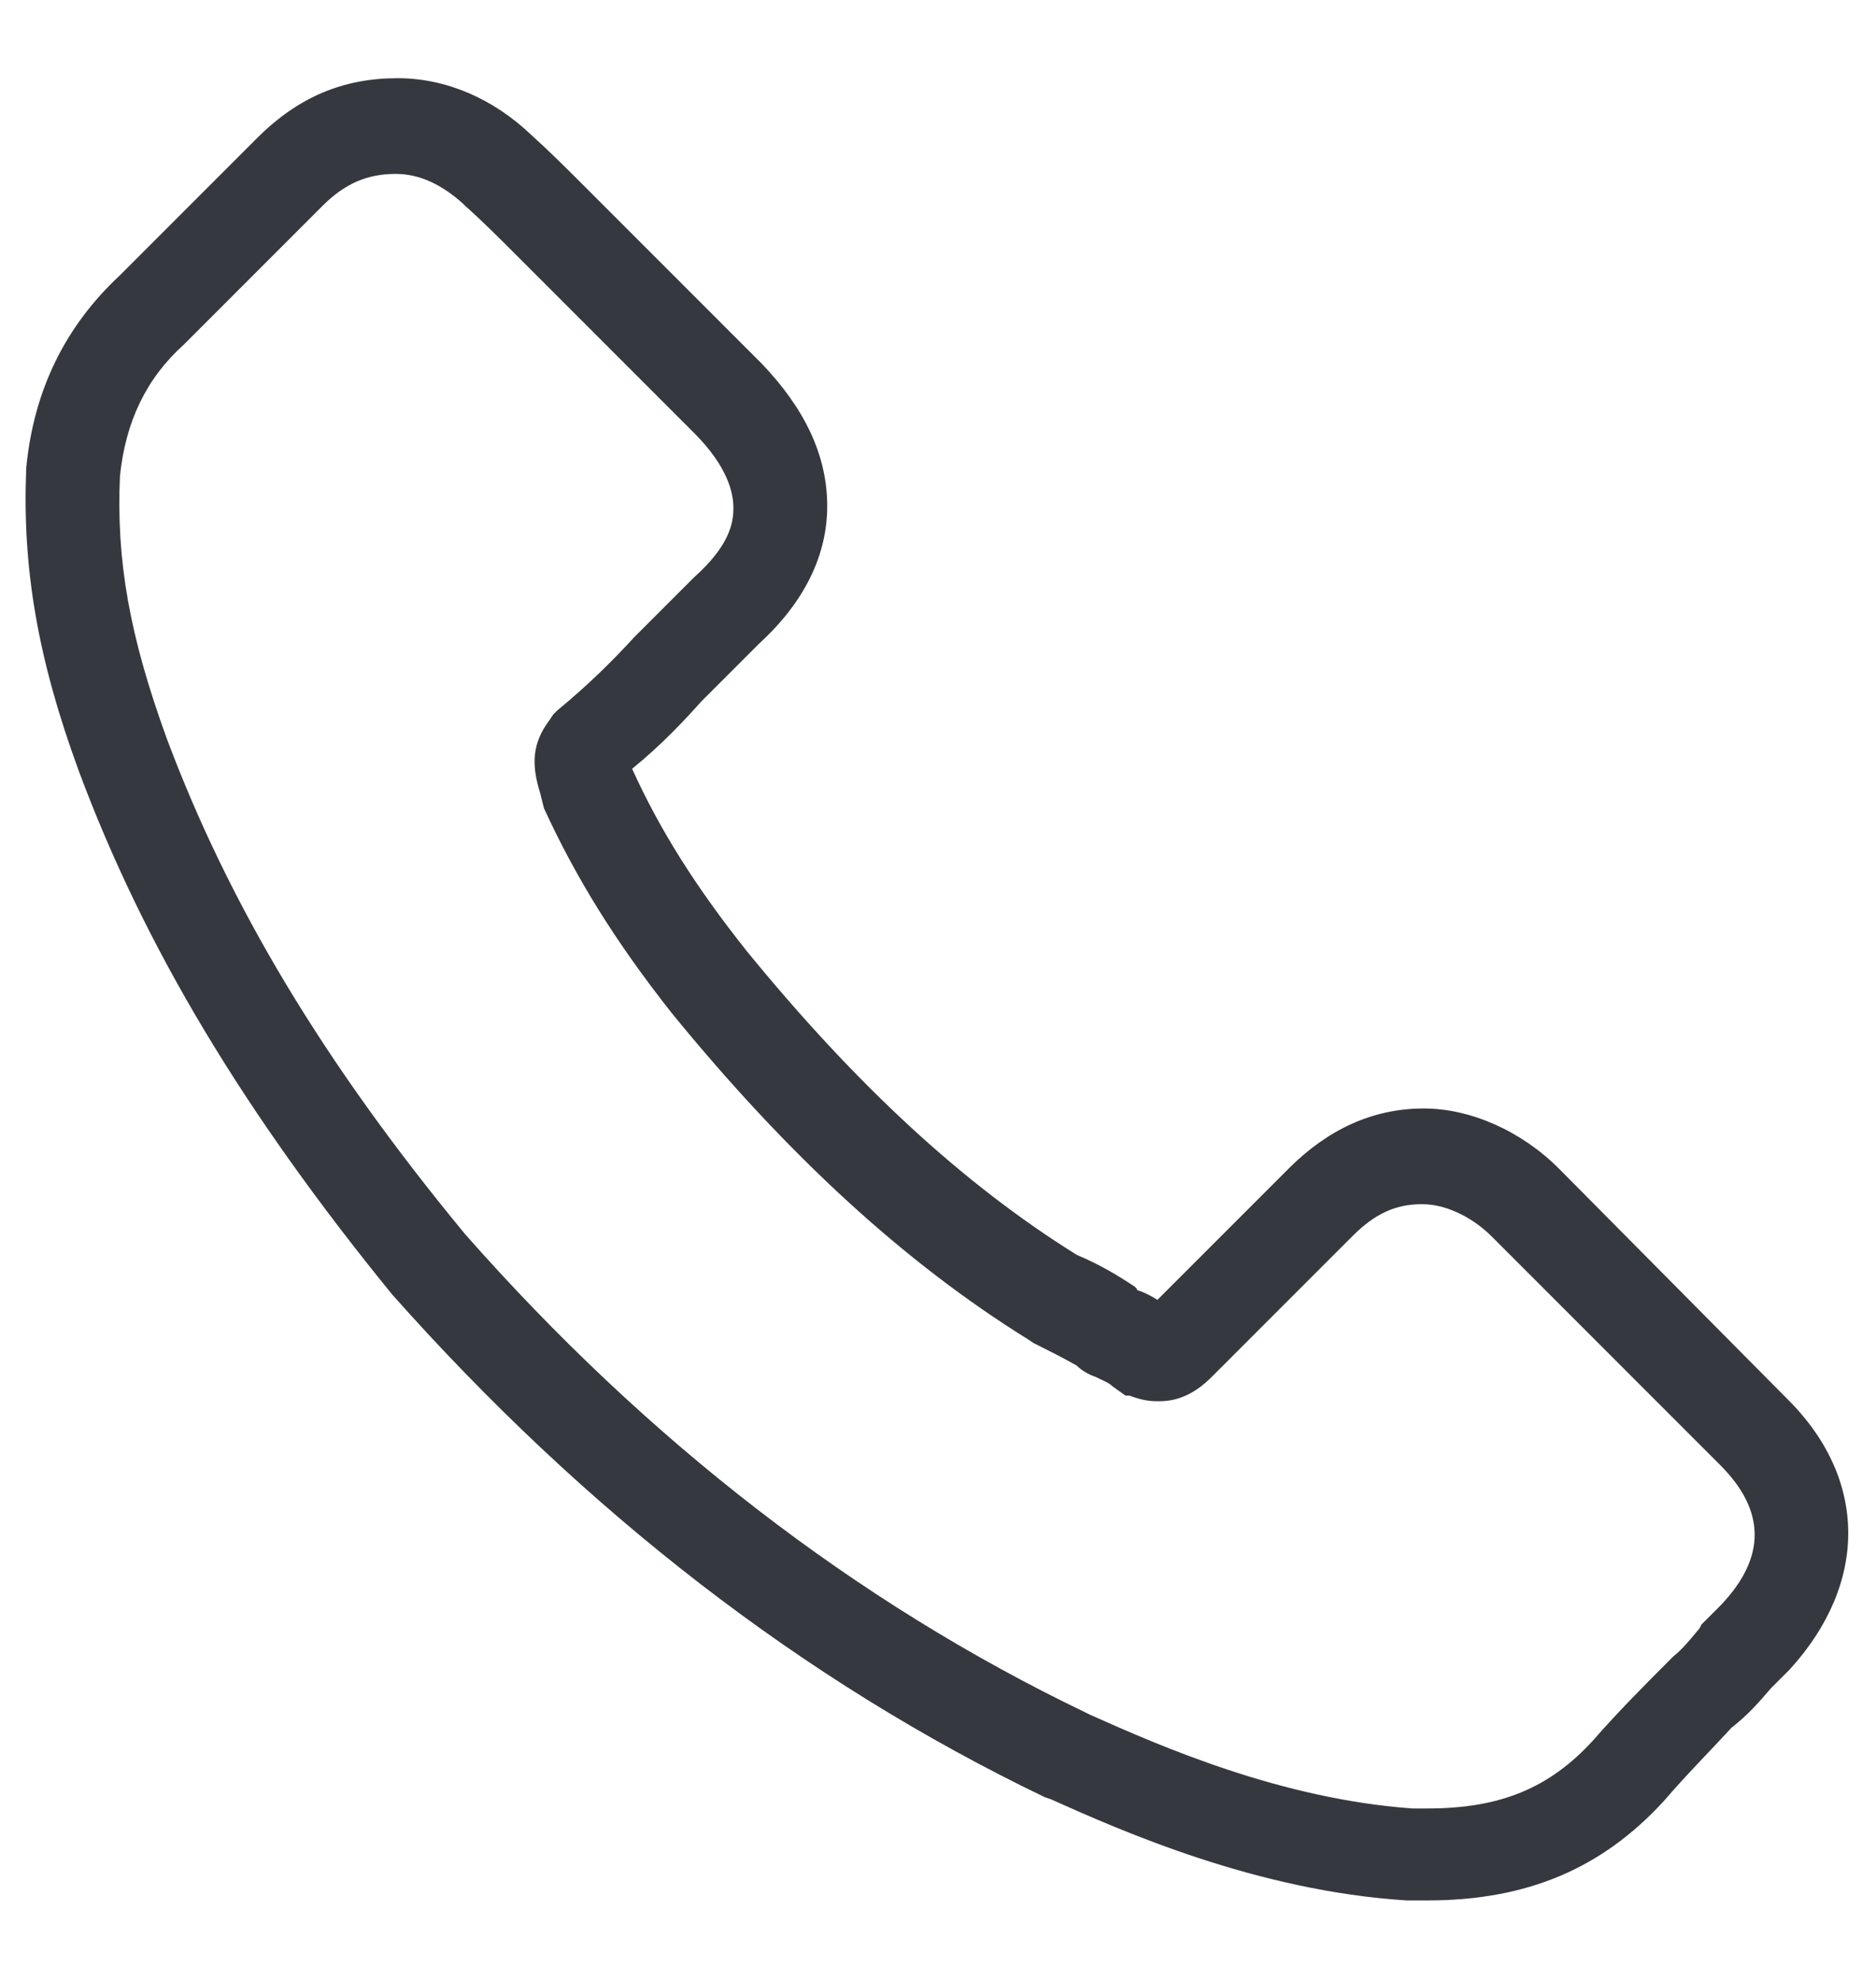 <svg width="18" height="19" viewBox="0 0 18 19" fill="none" xmlns="http://www.w3.org/2000/svg">
<g clip-path="url(#clip0_2686_15467)">
<path d="M17.135 13.404L14.957 11.208C14.597 10.848 14.111 10.632 13.661 10.632C13.175 10.632 12.743 10.83 12.365 11.208L11.105 12.468C11.051 12.432 10.979 12.396 10.925 12.378C10.925 12.378 10.907 12.378 10.907 12.36L10.889 12.342C10.727 12.234 10.547 12.126 10.331 12.036C9.233 11.352 8.207 10.398 7.163 9.12C6.677 8.508 6.335 7.968 6.065 7.374C6.353 7.14 6.569 6.906 6.731 6.726L7.289 6.168C7.721 5.772 7.937 5.322 7.937 4.854C7.937 4.368 7.721 3.918 7.307 3.486L5.597 1.776C5.435 1.614 5.273 1.452 5.093 1.29C4.733 0.948 4.283 0.75 3.815 0.75C3.293 0.75 2.861 0.93 2.465 1.326L1.151 2.64C0.629 3.126 0.323 3.738 0.251 4.494V4.512C0.215 5.448 0.359 6.312 0.755 7.392C1.385 9.084 2.339 10.668 3.761 12.414C5.615 14.502 7.703 16.122 10.025 17.238L10.079 17.256C10.763 17.562 12.059 18.138 13.499 18.228H13.697C14.651 18.228 15.371 17.922 15.965 17.274C16.181 17.022 16.415 16.788 16.613 16.572C16.775 16.446 16.883 16.32 16.991 16.194L17.135 16.05L17.171 16.014C17.927 15.186 17.927 14.178 17.135 13.404ZM16.505 15.402L16.325 15.582L16.307 15.618C16.217 15.726 16.145 15.816 16.055 15.888L16.001 15.942C15.785 16.158 15.533 16.41 15.281 16.698C14.867 17.148 14.399 17.346 13.697 17.346H13.553C12.293 17.256 11.141 16.752 10.457 16.446L10.421 16.428C8.207 15.366 6.209 13.818 4.463 11.838C3.095 10.182 2.195 8.67 1.601 7.086C1.241 6.096 1.115 5.376 1.151 4.566C1.205 4.044 1.403 3.63 1.763 3.306L3.095 1.974C3.311 1.758 3.527 1.668 3.797 1.668C4.031 1.668 4.247 1.776 4.445 1.956L4.463 1.974C4.625 2.118 4.787 2.28 4.949 2.442L6.659 4.152C6.983 4.476 7.037 4.728 7.037 4.872C7.037 5.016 7.001 5.232 6.659 5.538L6.083 6.114C5.885 6.33 5.651 6.564 5.345 6.816L5.309 6.852L5.273 6.906C5.111 7.122 5.093 7.32 5.183 7.608L5.201 7.68L5.219 7.752C5.525 8.418 5.903 9.03 6.443 9.714C7.559 11.082 8.675 12.108 9.863 12.846L9.917 12.882C10.061 12.954 10.205 13.026 10.331 13.098C10.385 13.152 10.457 13.188 10.511 13.206C10.583 13.242 10.637 13.26 10.673 13.296L10.799 13.386H10.835L10.889 13.404C10.997 13.44 11.069 13.44 11.123 13.44C11.303 13.44 11.465 13.368 11.627 13.206L12.977 11.856C13.193 11.64 13.391 11.55 13.643 11.55C13.913 11.55 14.165 11.712 14.309 11.856L16.505 14.052C16.937 14.484 16.955 14.934 16.505 15.402Z" fill="#35383F"/>
</g>
<defs>
<clipPath id="clip0_2686_15467">
<rect width="18" height="18" fill="white" transform="translate(0 0.5)"/>
</clipPath>
</defs>
</svg>
